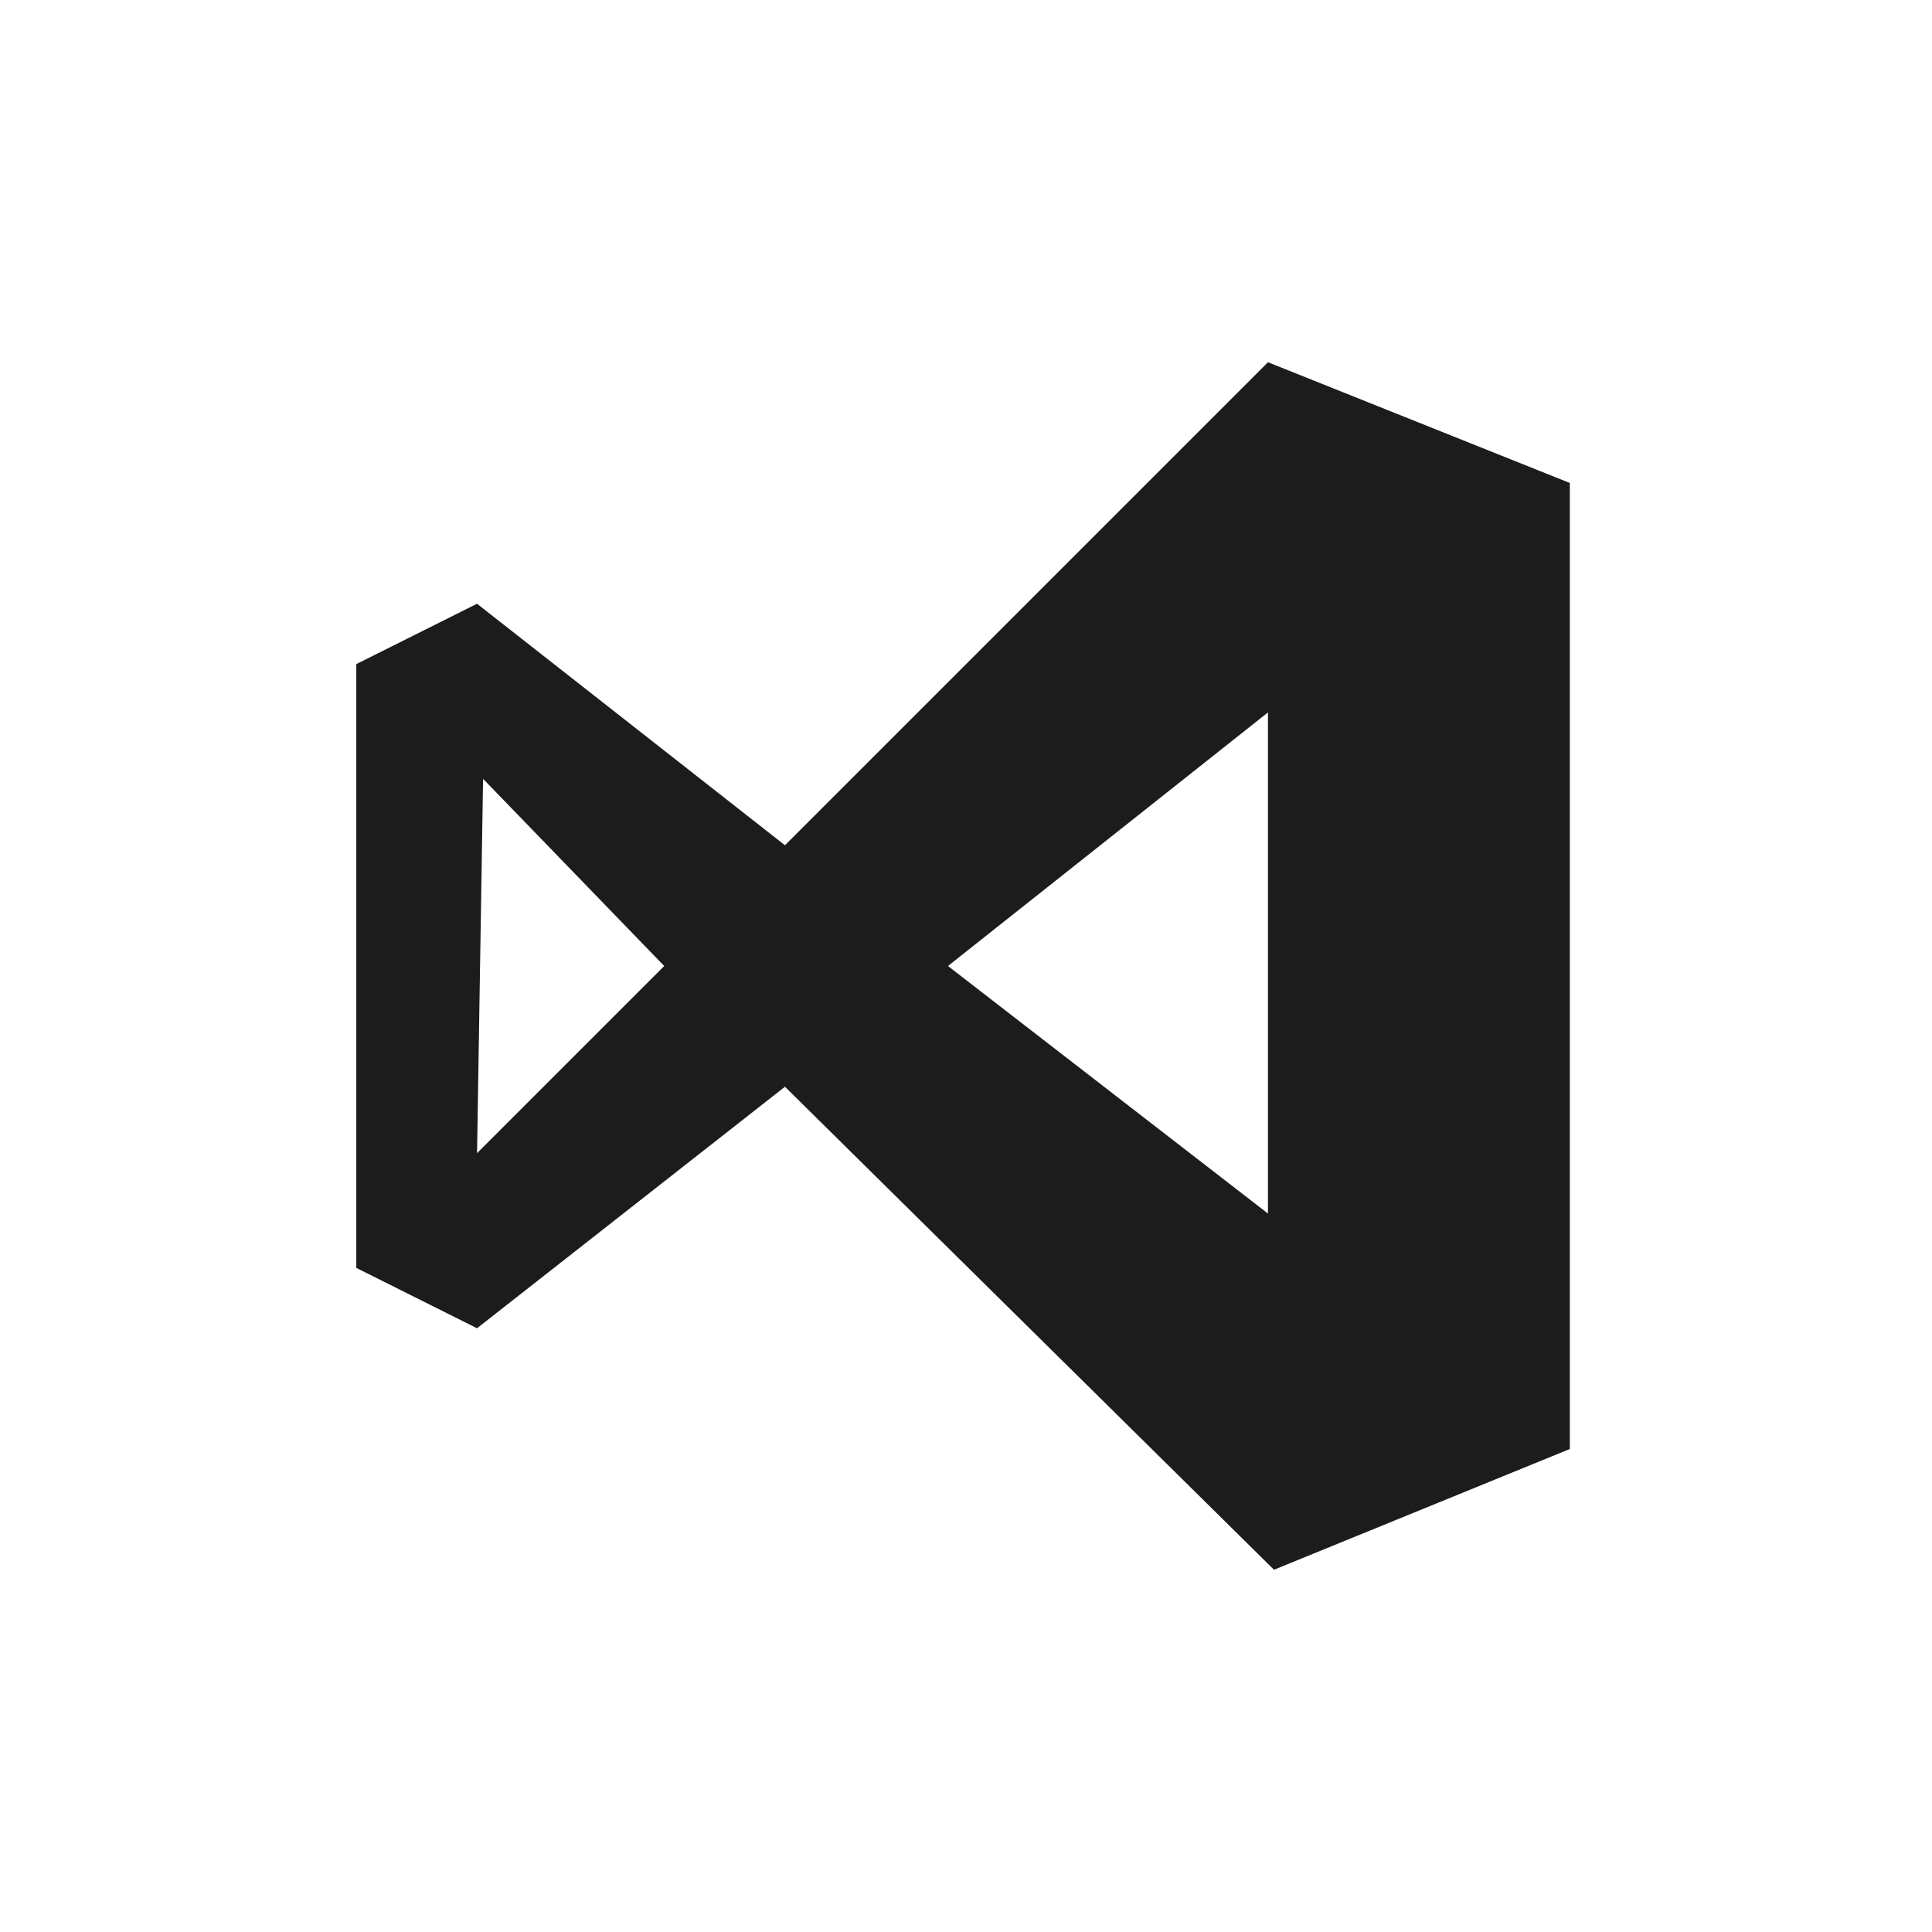 <svg width="24" height="24" viewBox="0 0 24 24" fill="none" xmlns="http://www.w3.org/2000/svg">
<path d="M19.501 18L15.826 19.5L9.751 13.5L5.926 16.5L4.426 15.75V8.25L5.926 7.5L9.751 10.5L15.751 4.5L19.501 6V18ZM11.776 12L15.751 15.075V8.85L11.776 12ZM5.926 14.325L8.251 12L6.001 9.675L5.926 14.325Z" fill="#1c1c1c"/>
</svg>
